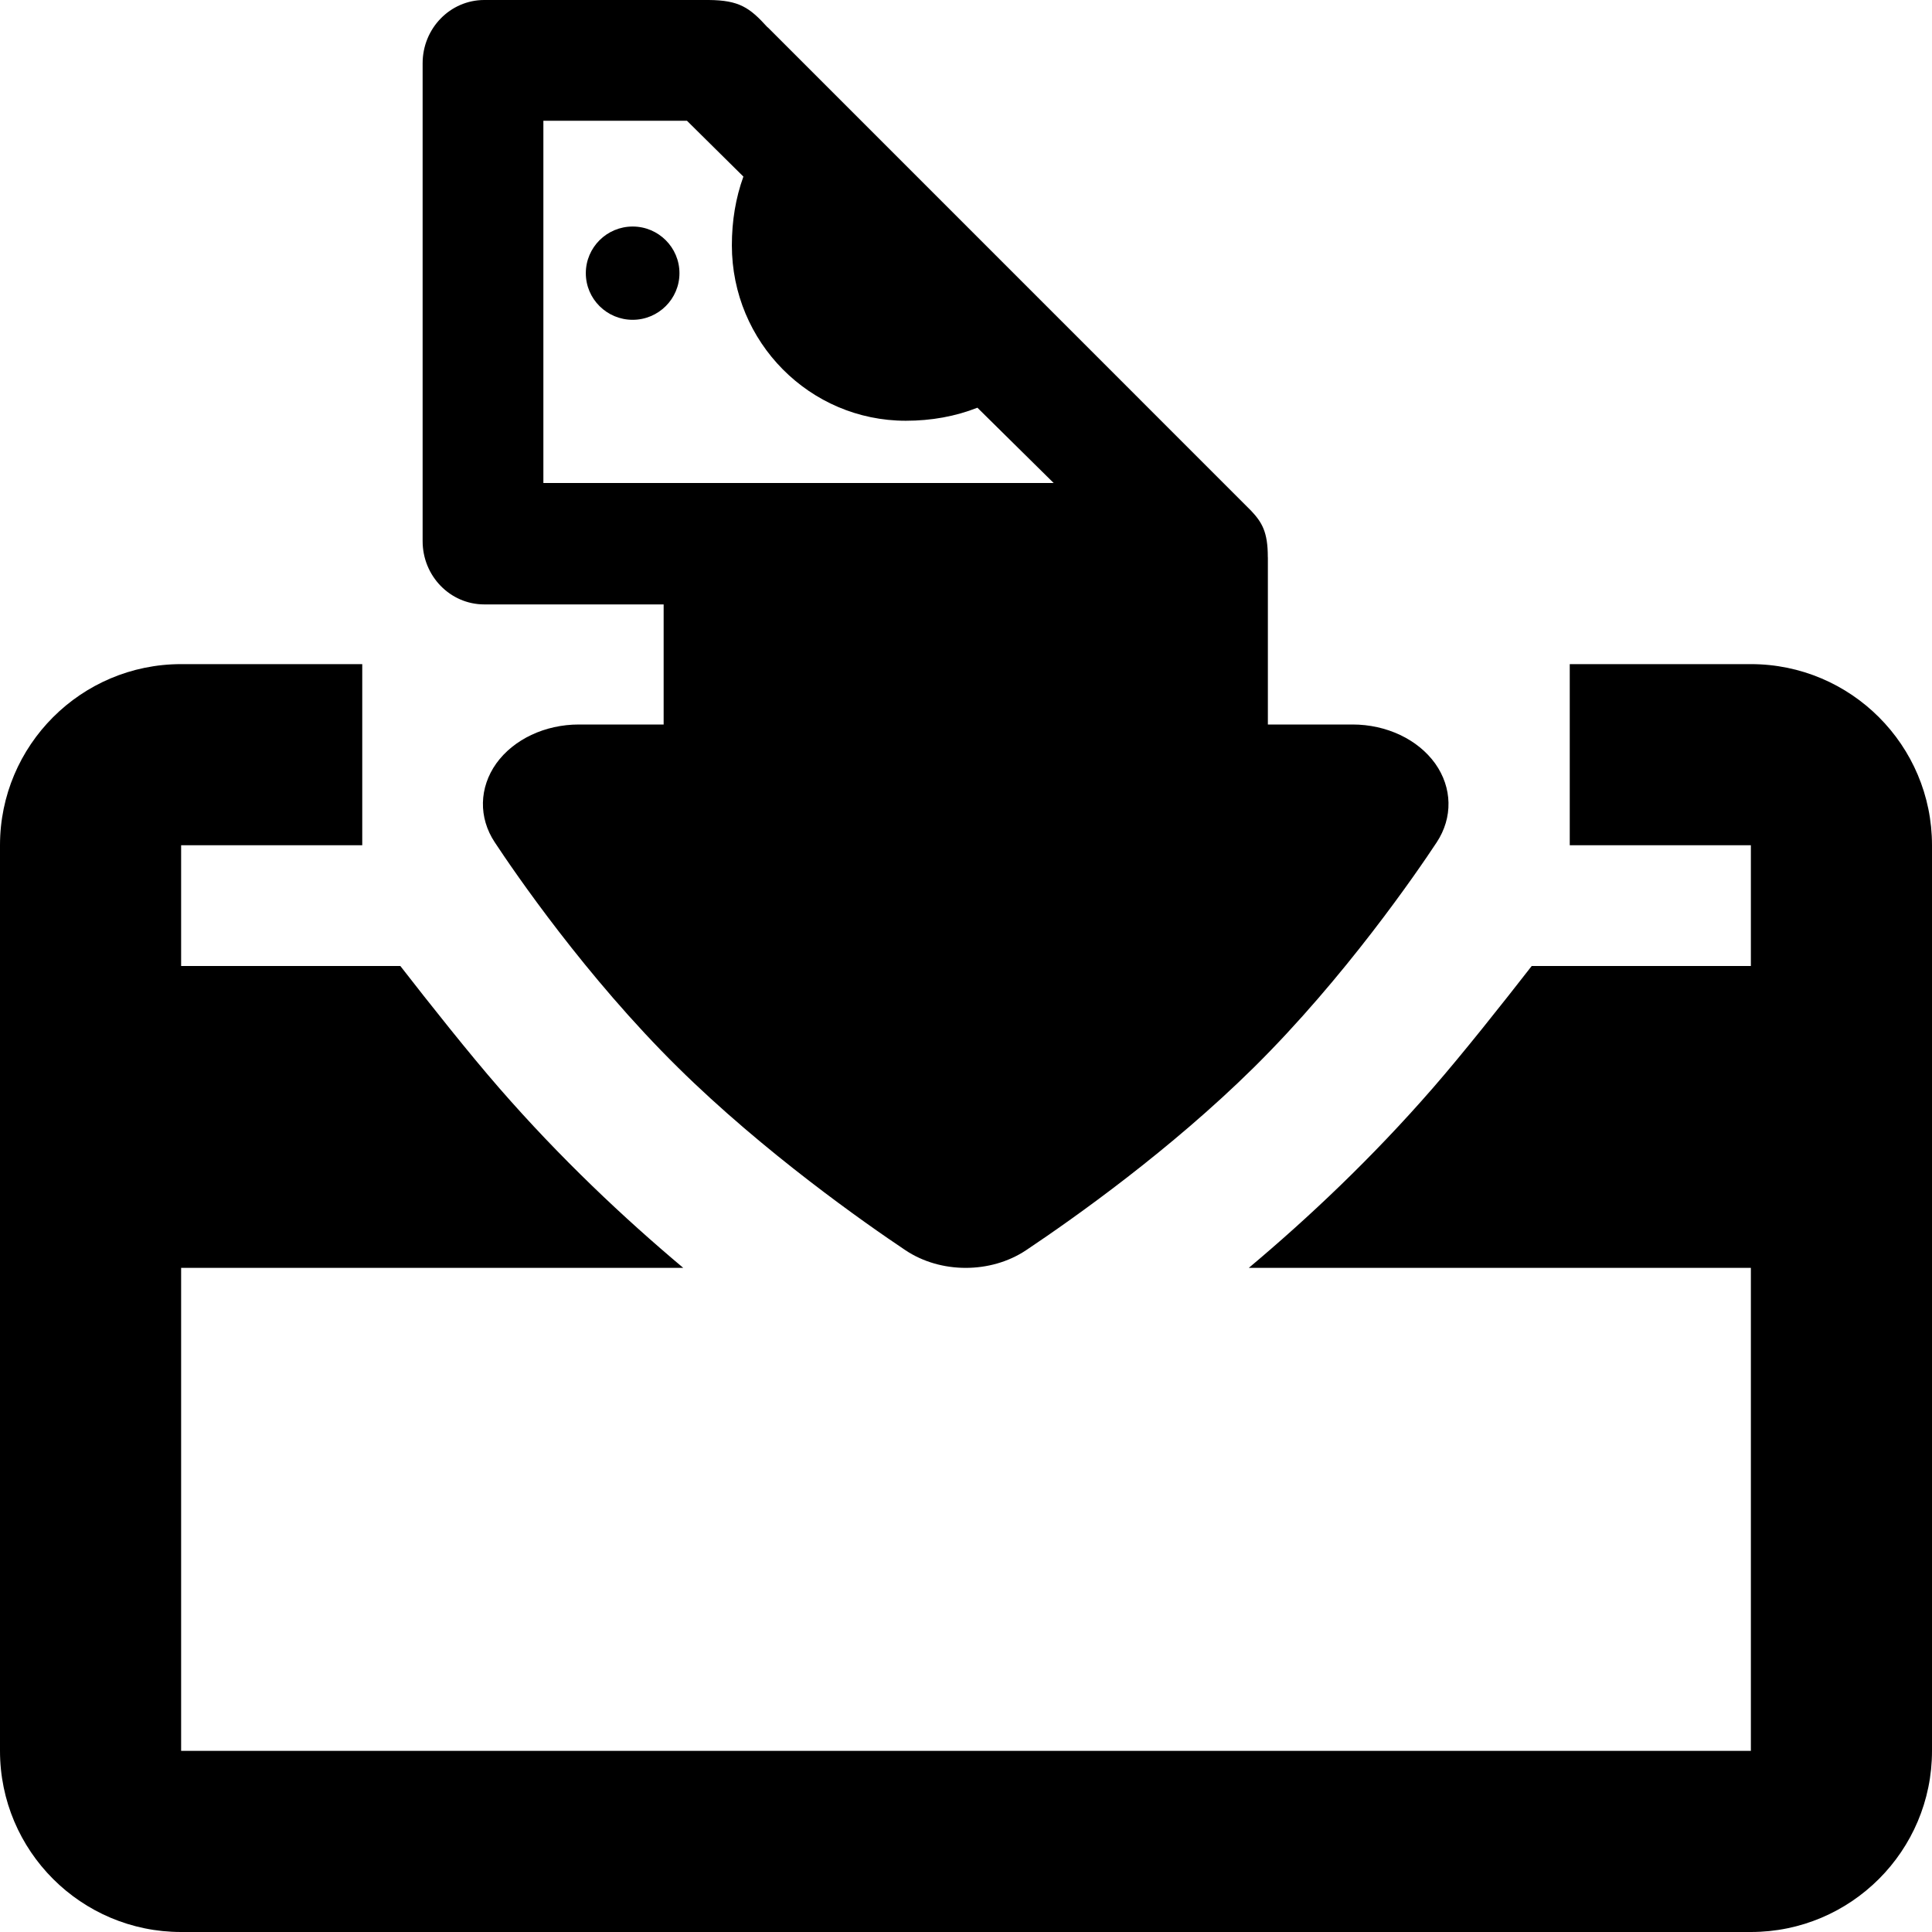 <svg xmlns="http://www.w3.org/2000/svg" width="32" height="32" viewBox="0 0 32 32">
    <path d="M29,32H3c-1.656,0-3-1.343-3-3V14c0-1.656,1.344-3,3-3h3v3H3v2h3.631
        c0.48,0.618,1.139,1.449,1.638,2.022c1.011,1.161,2.063,2.151,3.048,2.978H3v8h26v-8h-8.316c0.984-0.826,2.037-1.816,3.048-2.978
        c0.499-0.573,1.157-1.404,1.638-2.022H29v-2h-3v-3h3c1.656,0,3,1.344,3,3v15C32,30.657,30.656,32,29,32z M20.764,17.684
        c-1.379,1.361-2.955,2.479-3.771,3.025C16.701,20.903,16.348,21,15.995,21c-0.354,0-0.708-0.098-0.999-0.293
        c-0.656-0.439-2.337-1.614-3.771-3.03C9.7,16.172,8.52,14.444,8.194,13.95c-0.27-0.408-0.259-0.904,0.026-1.305
        C8.508,12.245,9.027,12,9.588,12h1.404v-1.989H8.021C7.457,10.011,7,9.542,7,8.963V1.048C7,0.469,7.457,0,8.021,0h3.719
        c0.505,0.004,0.677,0.127,0.968,0.447c0.004,0.004,0.01,0.008,0.015,0.012l7.999,8c0.181,0.193,0.277,0.352,0.277,0.765
        C20.998,9.228,21,9.23,21,9.234V12h1.403c0.562,0,1.081,0.246,1.368,0.646c0.285,0.401,0.295,0.897,0.025,1.306
        C23.467,14.451,22.271,16.195,20.764,17.684z M16.189,6.753c-0.362,0.143-0.762,0.216-1.186,0.216c-1.591,0-2.881-1.301-2.881-2.906
        c0-0.406,0.064-0.788,0.191-1.138L11.378,2H9v6h8.452L16.189,6.753z M10.479,3.752c0.428,0,0.775,0.347,0.775,0.773
        s-0.348,0.772-0.775,0.772S9.703,4.952,9.703,4.525S10.051,3.752,10.479,3.752z"/>
</svg>
